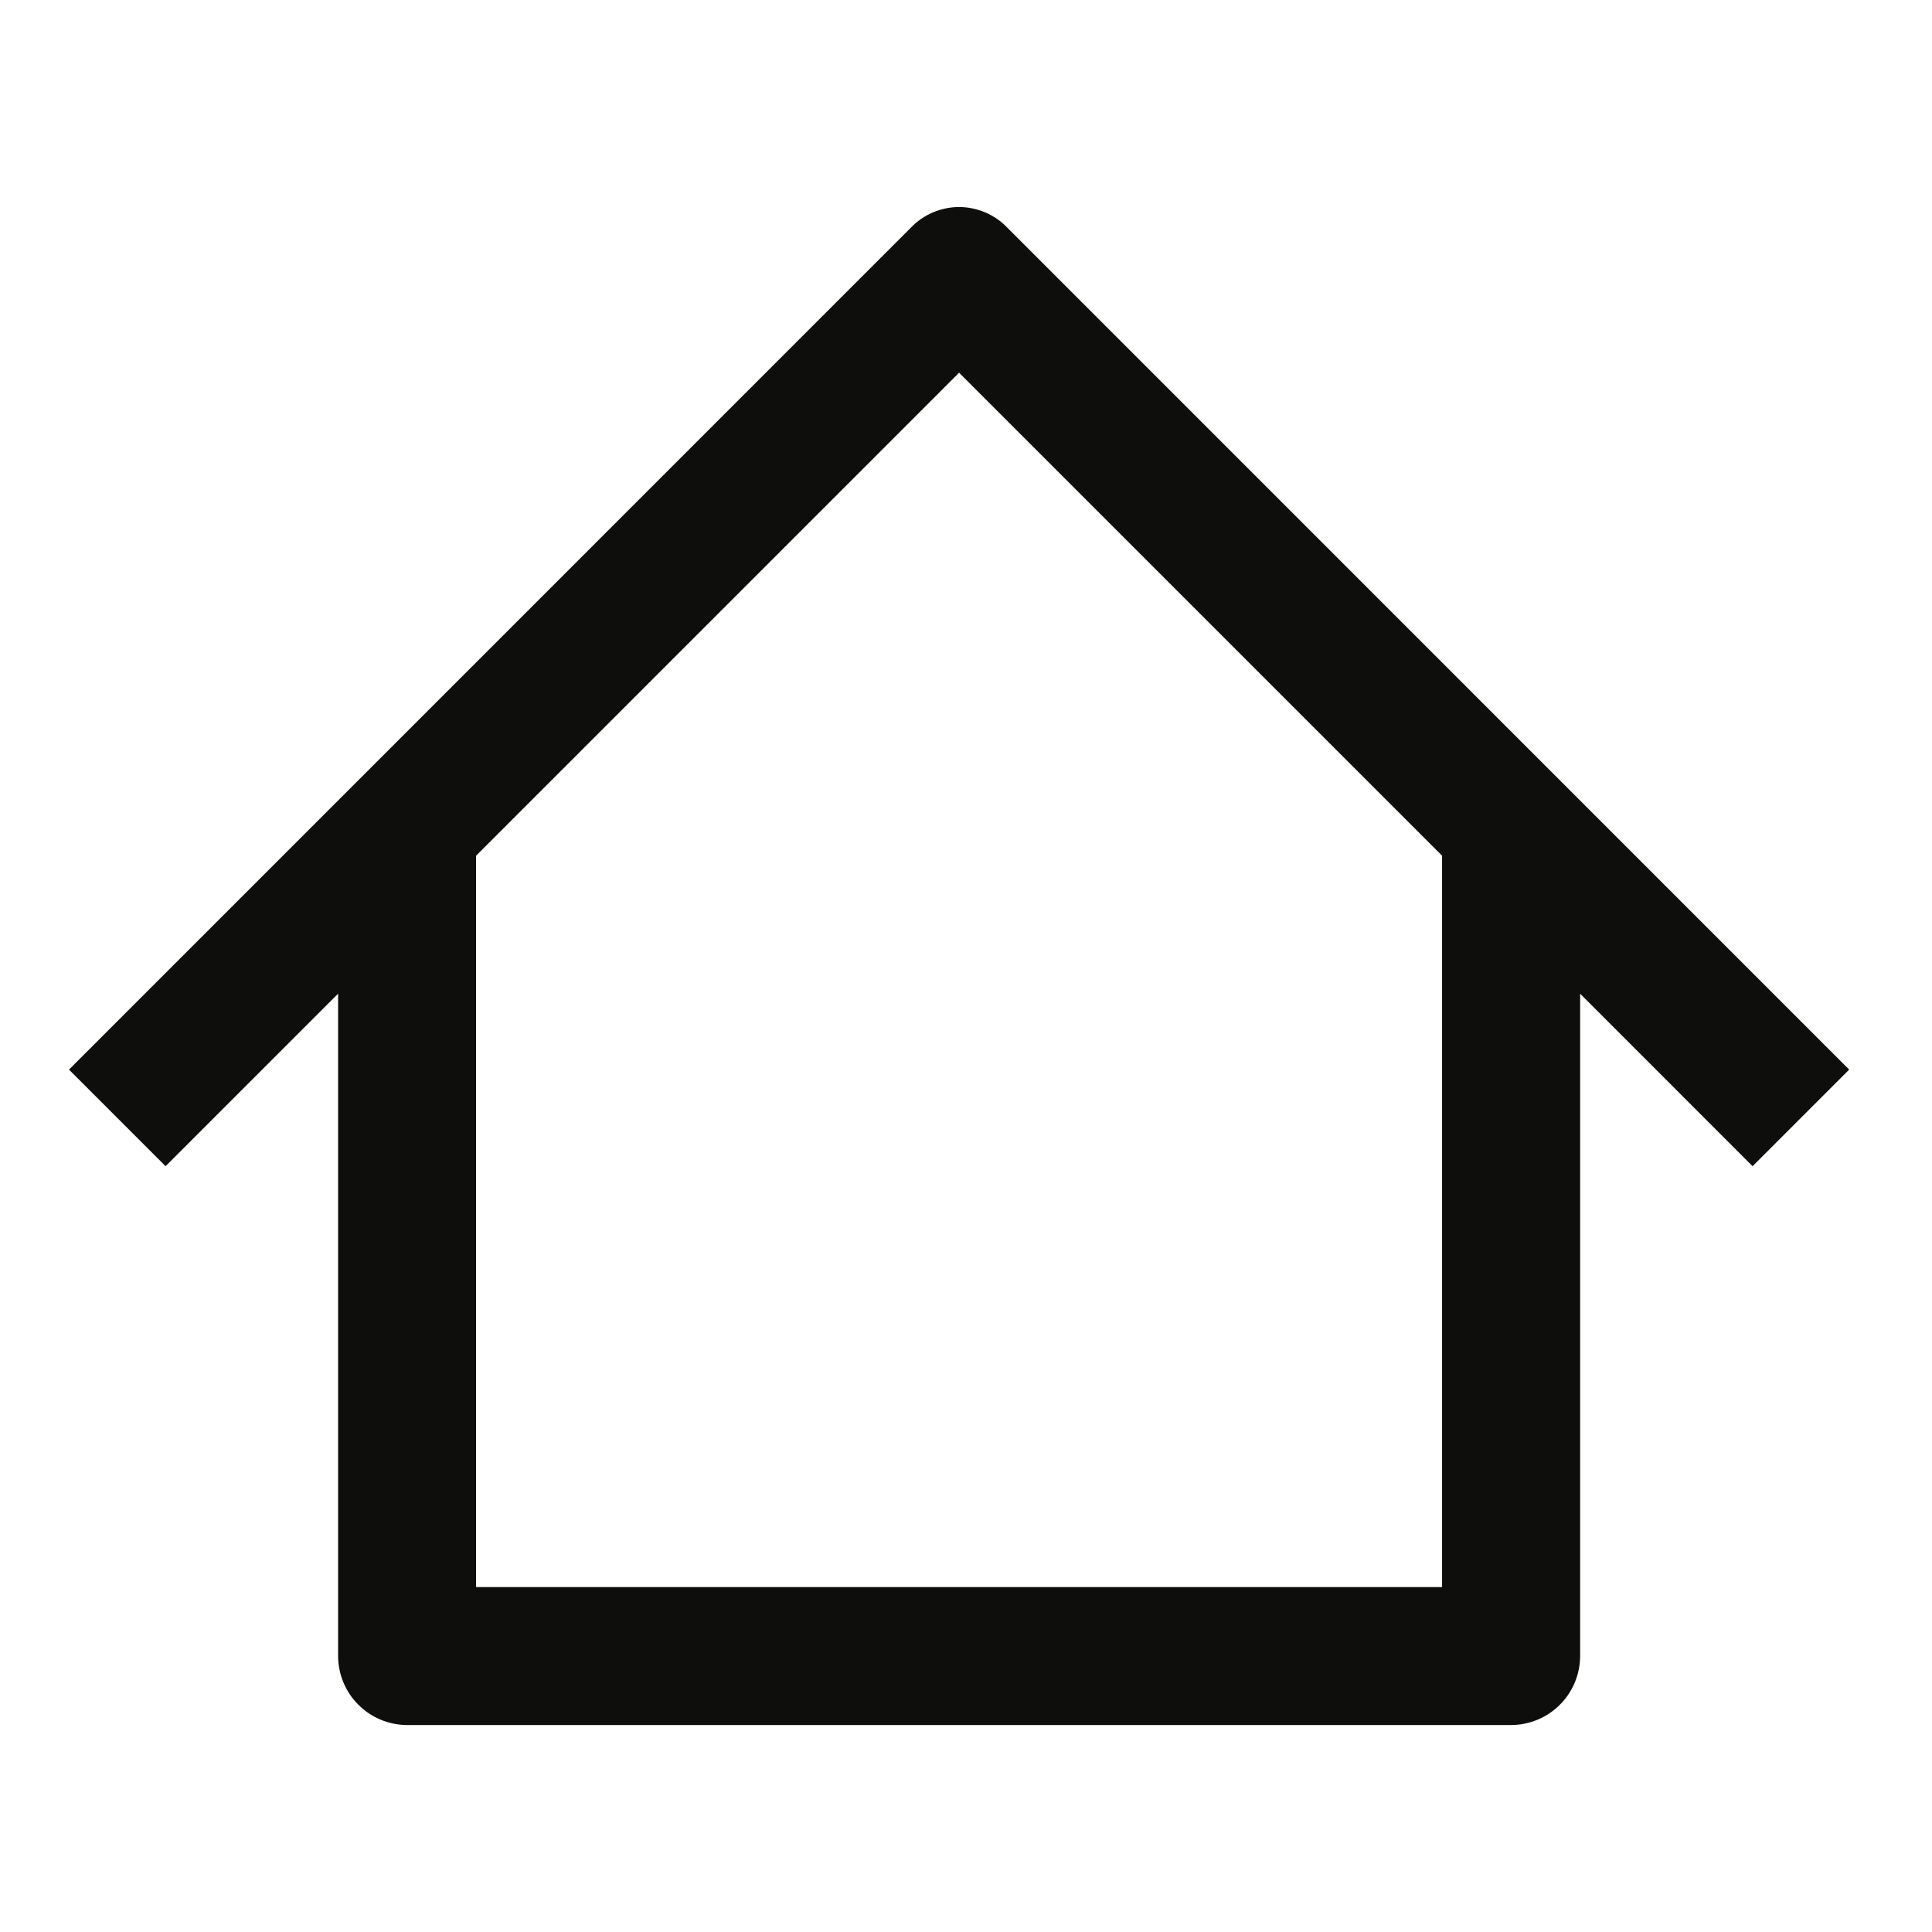 <svg width="24" height="24" viewBox="0 0 24 24" fill="none" xmlns="http://www.w3.org/2000/svg">
<path d="M22.971 13.287L12.514 2.829C12.437 2.748 12.344 2.683 12.24 2.639C12.137 2.595 12.026 2.572 11.914 2.572C11.802 2.572 11.691 2.595 11.588 2.639C11.485 2.683 11.391 2.748 11.314 2.829L0.857 13.287L2.057 14.487L4.2 12.344V20.572C4.201 20.799 4.291 21.017 4.452 21.177C4.612 21.338 4.83 21.428 5.057 21.429H18.772C18.999 21.428 19.217 21.338 19.377 21.177C19.538 21.017 19.628 20.799 19.629 20.572V12.344L21.771 14.487L22.971 13.287ZM17.914 19.715H5.914V10.63L11.914 4.63L17.914 10.63V19.715Z" fill="#0E0F0C"/>
</svg>
